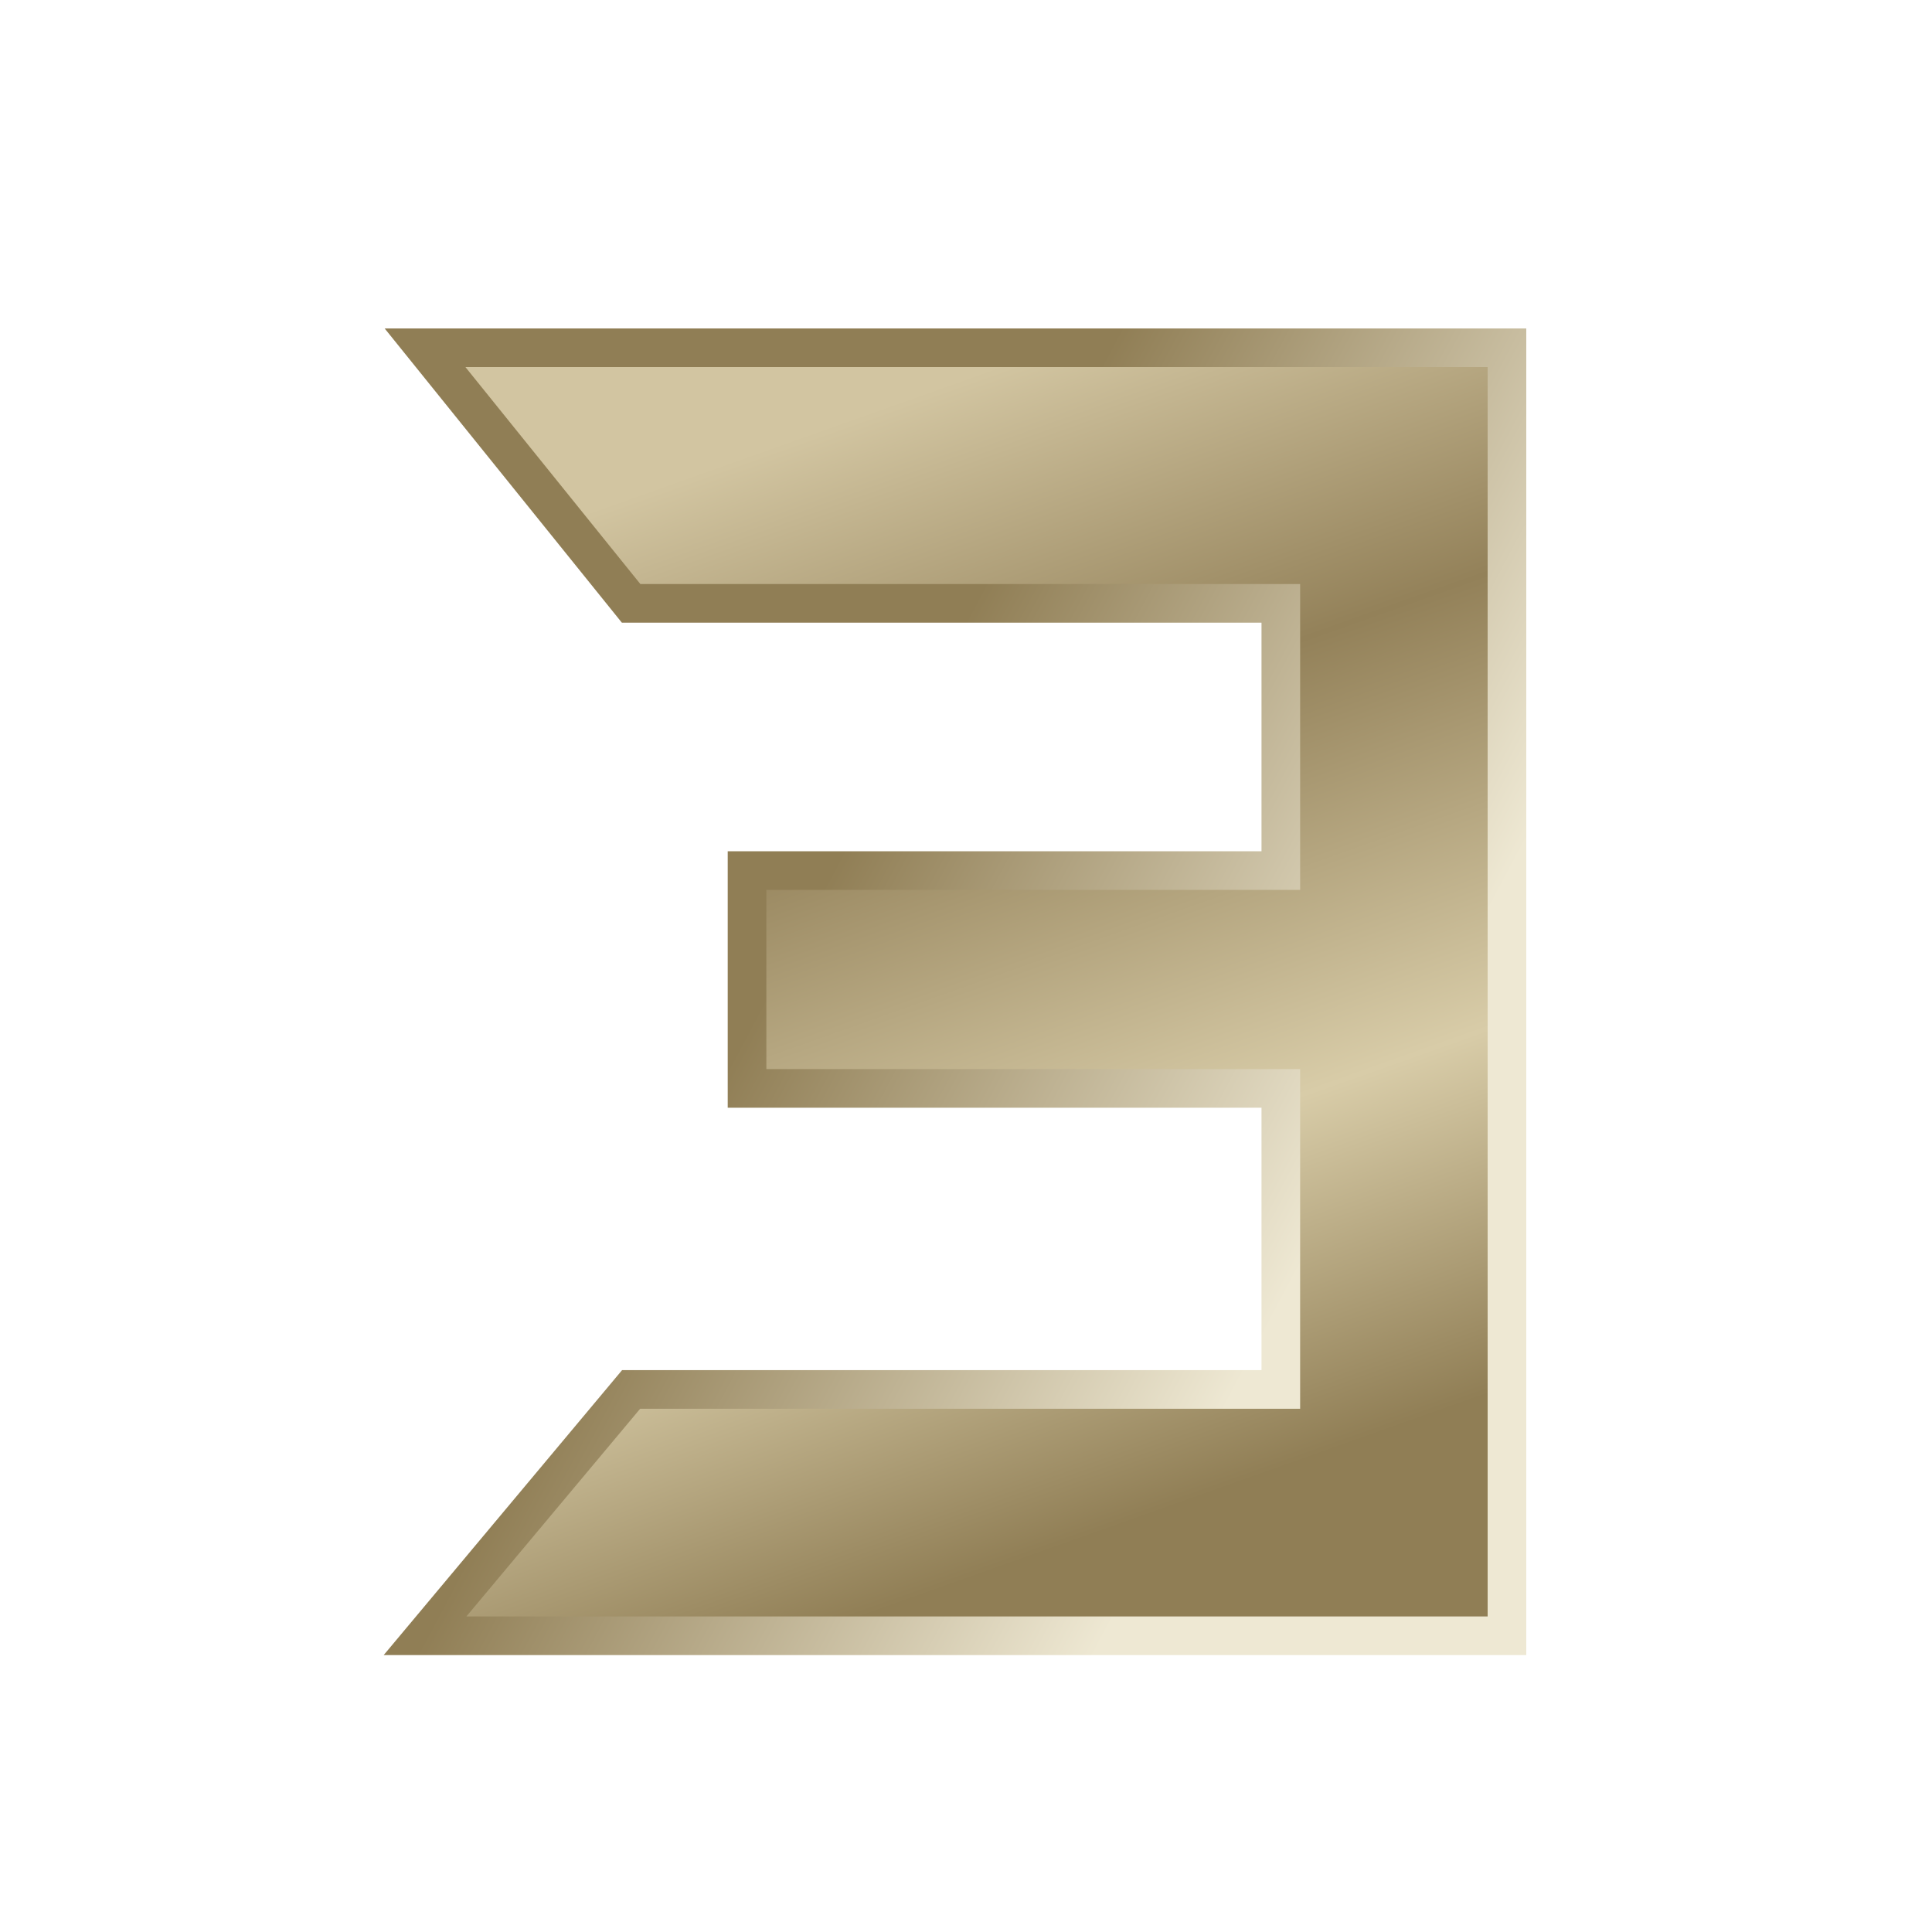 <?xml version="1.0" encoding="UTF-8"?>
<svg width="150px" height="150px" viewBox="0 0 150 150" version="1.1" xmlns="http://www.w3.org/2000/svg" xmlns:xlink="http://www.w3.org/1999/xlink">
    <title>gold-logo</title>
    <defs>
        <filter x="-16.3%" y="-12.0%" width="130.6%" height="124.0%" filterUnits="objectBoundingBox" id="filter-1">
            <feOffset dx="0" dy="2" in="SourceAlpha" result="shadowOffsetOuter1"></feOffset>
            <feGaussianBlur stdDeviation="1.5" in="shadowOffsetOuter1" result="shadowBlurOuter1"></feGaussianBlur>
            <feColorMatrix values="0 0 0 0 0   0 0 0 0 0   0 0 0 0 0  0 0 0 0.5 0" type="matrix" in="shadowBlurOuter1" result="shadowMatrixOuter1"></feColorMatrix>
            <feMerge>
                <feMergeNode in="shadowMatrixOuter1"></feMergeNode>
                <feMergeNode in="SourceGraphic"></feMergeNode>
            </feMerge>
        </filter>
        <linearGradient x1="20.176%" y1="86.53%" x2="45.309%" y2="1.292%" id="linearGradient-2">
            <stop stop-color="#907E55" offset="0%"></stop>
            <stop stop-color="#D8CCA8" offset="30.43%"></stop>
            <stop stop-color="#938159" offset="68.29%"></stop>
            <stop stop-color="#D2C5A1" offset="100%"></stop>
        </linearGradient>
        <linearGradient x1="19.551%" y1="72.139%" x2="64.245%" y2="43.541%" id="linearGradient-3">
            <stop stop-color="#EEE8D3" offset="0%"></stop>
            <stop stop-color="#907E55" offset="100%"></stop>
        </linearGradient>
    </defs>
    <g id="gold-logo" stroke="none" stroke-width="1" fill="none" fill-rule="evenodd">
        <g id="logo-2-copy" filter="url(#filter-1)" transform="translate(33, 25)" fill="url(#linearGradient-2)" fill-rule="nonzero" stroke="url(#linearGradient-3)" stroke-width="3">
            <polygon id="Path" transform="translate(42, 50) scale(-1, 1) translate(-42, -50) " points="0 100 84 100 68 80.875 17.557 80.875 17.557 57.503 59 57.503 59 47.936 59 40.593 17.557 40.593 17.557 19.846 68 19.846 84 0 0 6.66133815e-16"></polygon>
        </g>
    </g>
</svg>